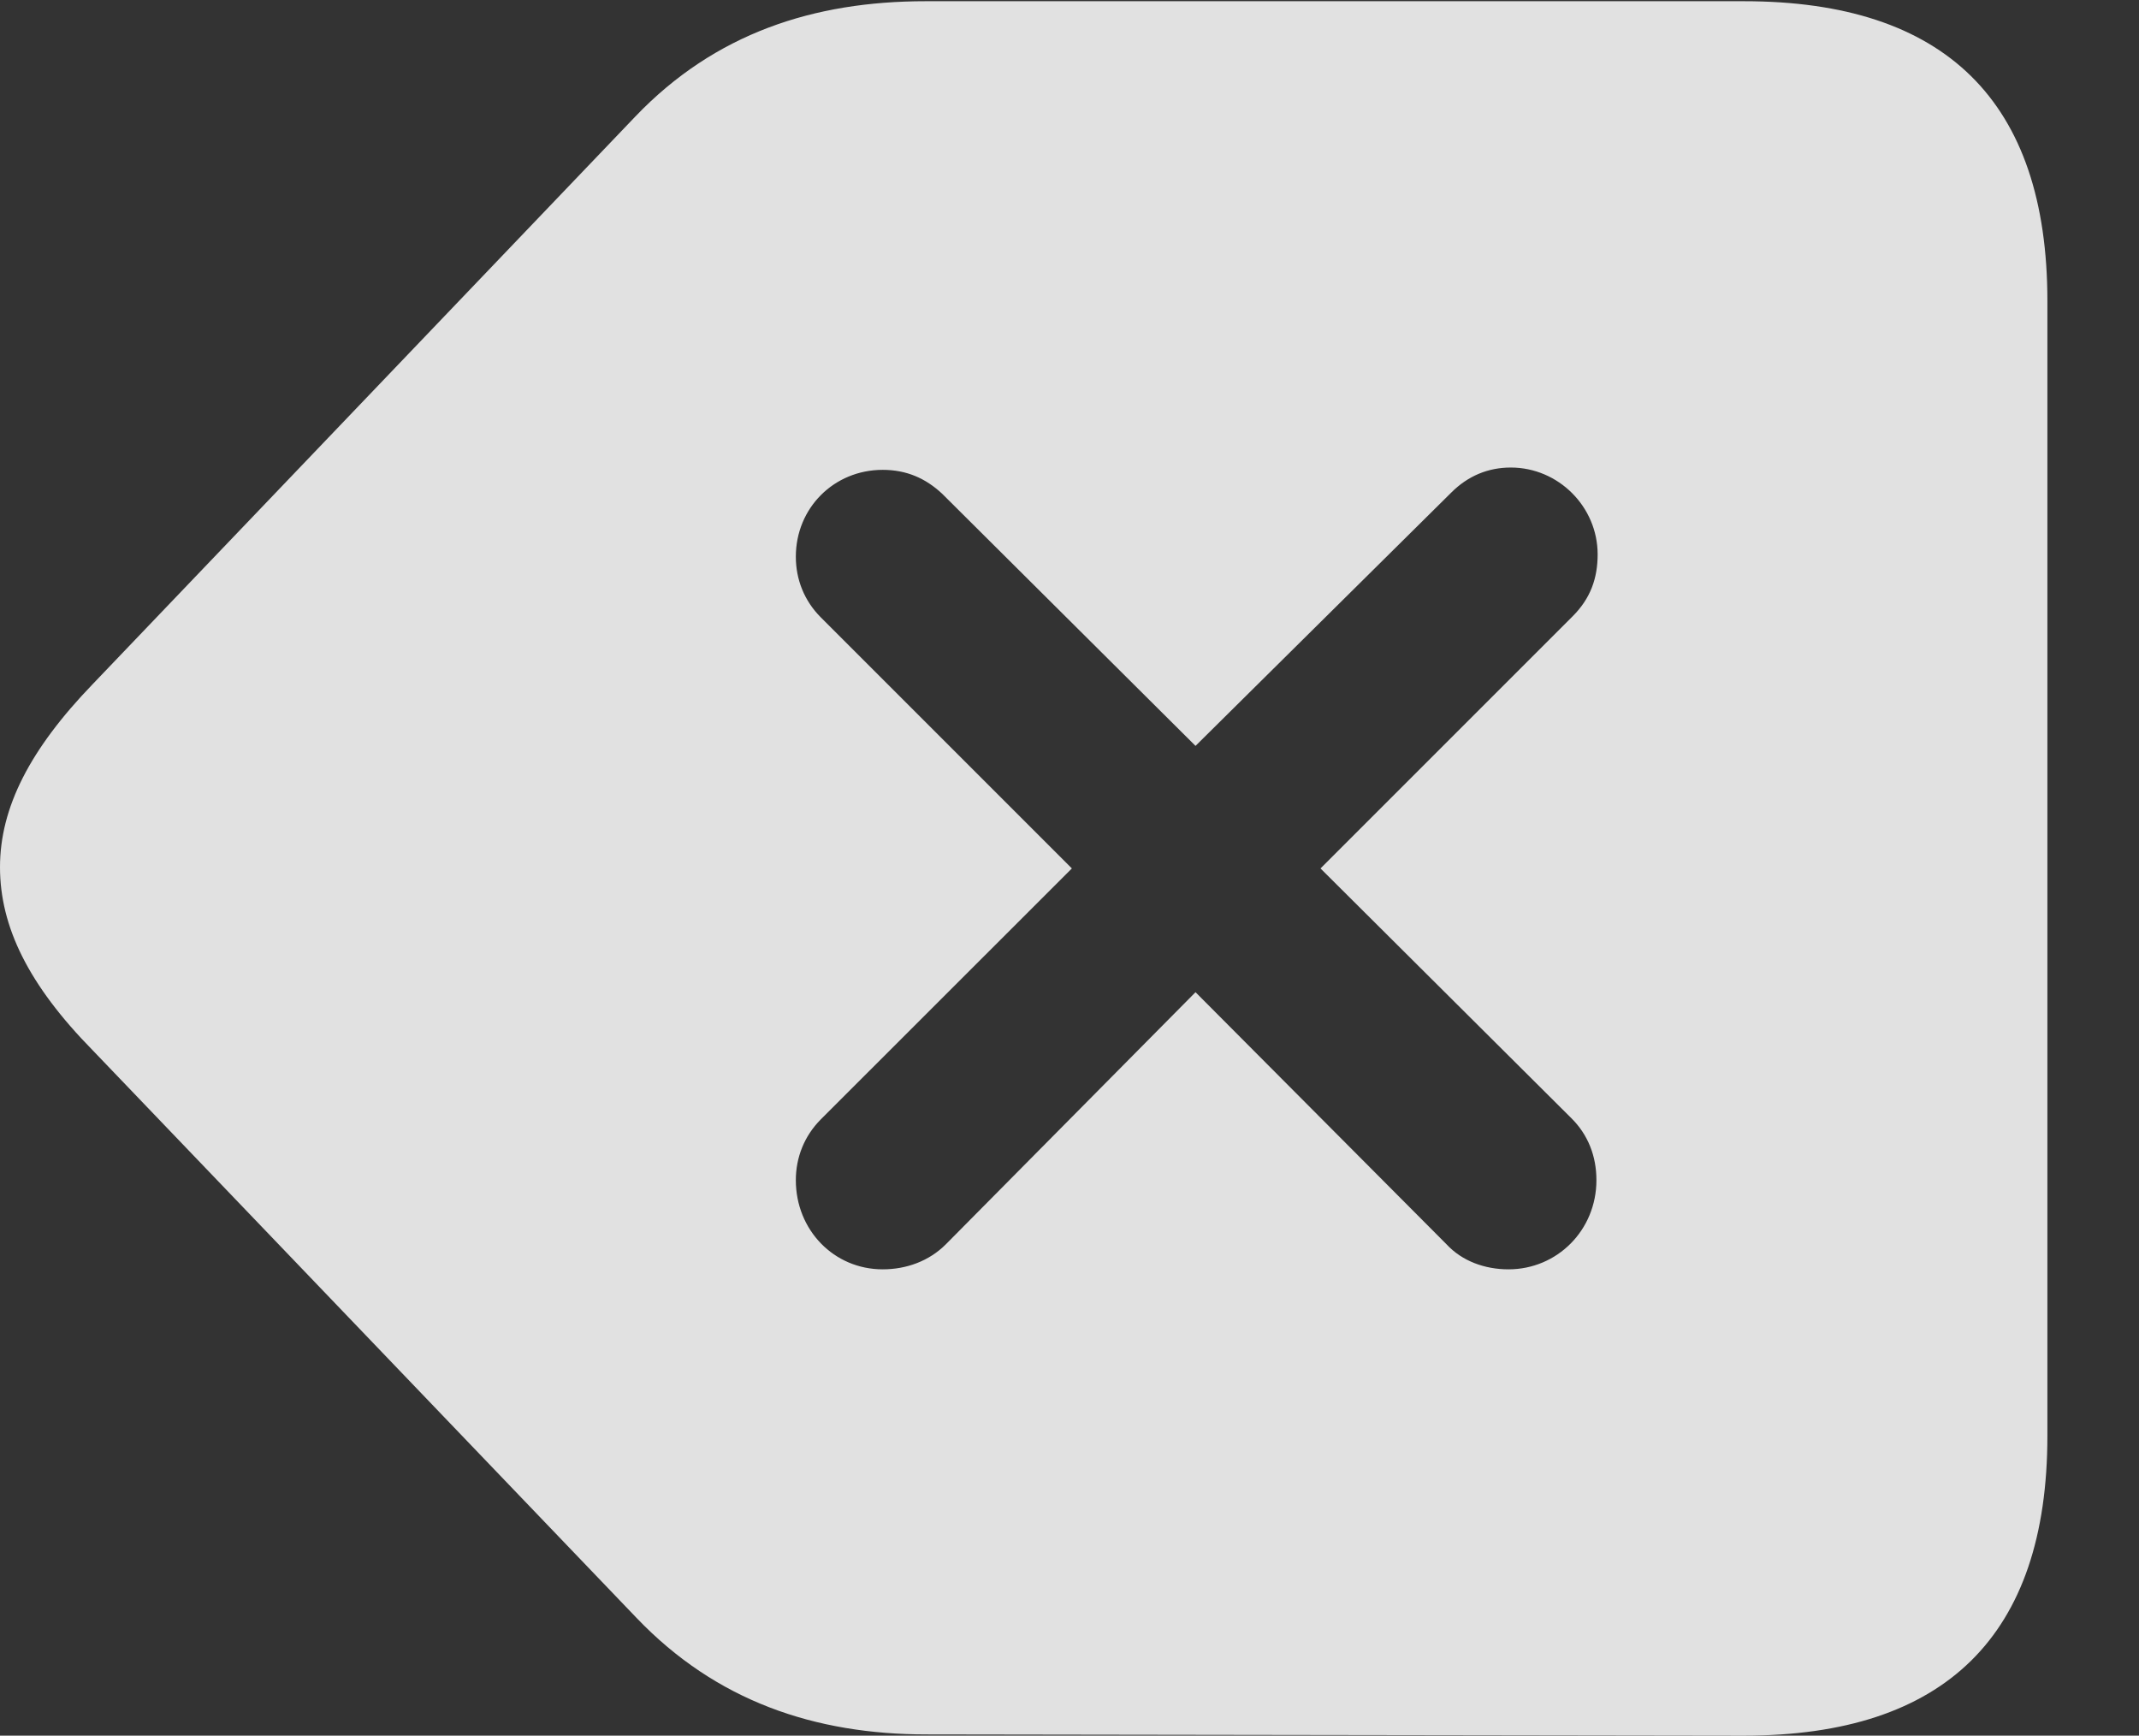 <?xml version="1.0" encoding="UTF-8"?>
<!--Generator: Apple Native CoreSVG 232.5-->
<!DOCTYPE svg
PUBLIC "-//W3C//DTD SVG 1.1//EN"
       "http://www.w3.org/Graphics/SVG/1.1/DTD/svg11.dtd">
<svg version="1.1" xmlns="http://www.w3.org/2000/svg" xmlns:xlink="http://www.w3.org/1999/xlink" width="17.559" height="14.248">
 <rect width="100%" height="100%" fill="#333333" stroke="none"/>
 <g>
  <rect height="14.248" opacity="0" width="17.559" x="0" y="0"/>
  <path d="M16.807 2.471L16.807 11.787C16.807 13.428 15.967 14.248 14.316 14.248L7.607 14.238C6.689 14.238 5.879 13.965 5.225 13.281L0.762 8.623C0.234 8.086 0 7.607 0 7.119C0 6.631 0.244 6.152 0.762 5.615L5.215 0.957C5.869 0.273 6.68 0.01 7.598 0.01L14.316 0.01C15.967 0.01 16.807 0.83 16.807 2.471ZM11.914 4.043L9.814 6.123L7.734 4.053C7.598 3.926 7.441 3.857 7.246 3.857C6.846 3.857 6.533 4.17 6.533 4.57C6.533 4.756 6.602 4.932 6.738 5.068L8.799 7.129L6.738 9.189C6.602 9.326 6.533 9.502 6.533 9.688C6.533 10.098 6.846 10.42 7.246 10.42C7.441 10.42 7.627 10.352 7.764 10.215L9.814 8.145L11.875 10.215C12.002 10.352 12.188 10.42 12.383 10.42C12.783 10.42 13.105 10.098 13.105 9.688C13.105 9.492 13.037 9.316 12.9 9.18L10.84 7.129L12.91 5.059C13.057 4.912 13.115 4.746 13.115 4.551C13.115 4.16 12.793 3.838 12.402 3.838C12.217 3.838 12.051 3.906 11.914 4.043Z" fill="#ffffff" fill-opacity="0.85"/>
 </g>
</svg>
